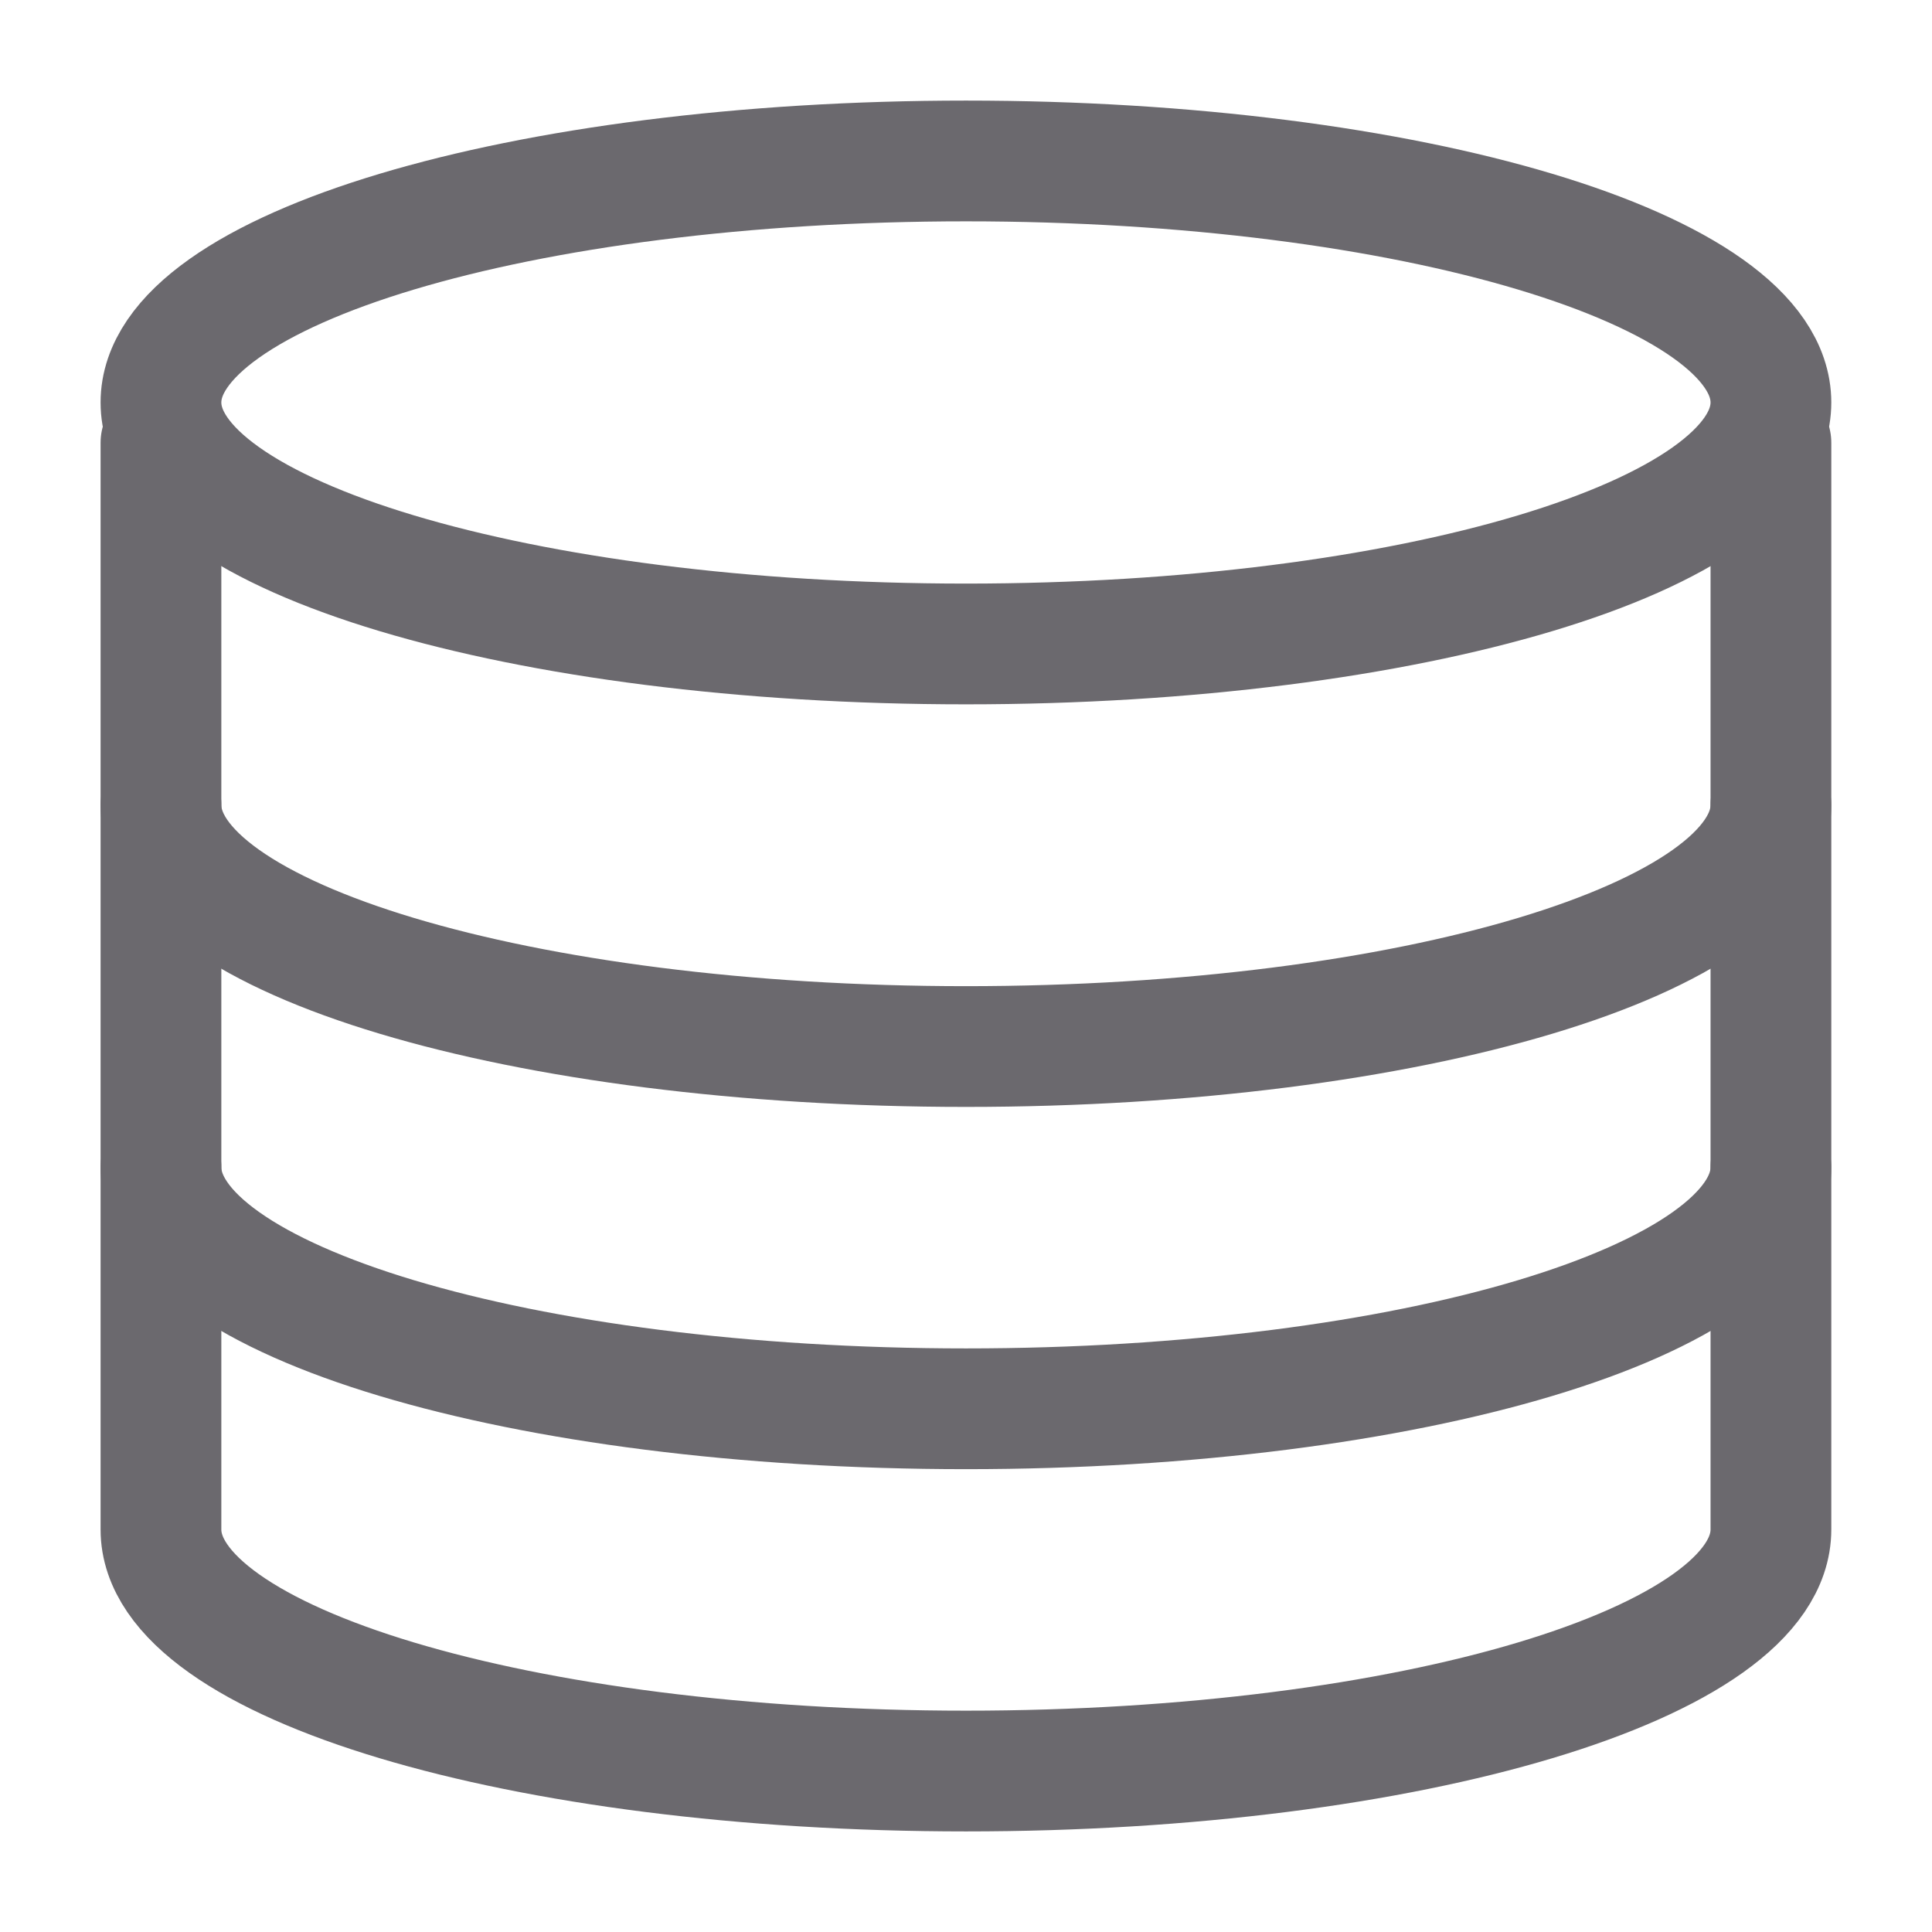 <svg width="16" height="16" viewBox="0 0 16 16" fill="none" xmlns="http://www.w3.org/2000/svg">
<g clip-path="url(#clip0_14302_1762)">
<path d="M14.666 3.667C14.666 3.667 14.666 12.021 14.666 12.667C14.666 13.772 11.682 14.667 8 14.667C4.318 14.667 1.333 13.772 1.333 12.667C1.333 12.048 1.333 3.667 1.333 3.667" stroke="#6B696E" stroke-linecap="round" stroke-linejoin="round"/>
<path d="M14.666 9.667C14.666 10.772 11.682 11.667 8 11.667C4.318 11.667 1.333 10.772 1.333 9.667" stroke="#6B696E" stroke-linecap="round" stroke-linejoin="round"/>
<path d="M14.666 6.667C14.666 7.772 11.682 8.667 8 8.667C4.318 8.667 1.333 7.772 1.333 6.667" stroke="#6B696E" stroke-linecap="round" stroke-linejoin="round"/>
<path d="M8 5.333C11.682 5.333 14.666 4.438 14.666 3.333C14.666 2.228 11.682 1.333 8 1.333C4.318 1.333 1.333 2.228 1.333 3.333C1.333 4.438 4.318 5.333 8 5.333Z" stroke="#6B696E" stroke-linecap="round" stroke-linejoin="round"/>
</g>
<defs>
<clipPath id="clip0_14302_1762">
<rect width="16" height="16" fill="white"/>
</clipPath>
</defs>
</svg>

